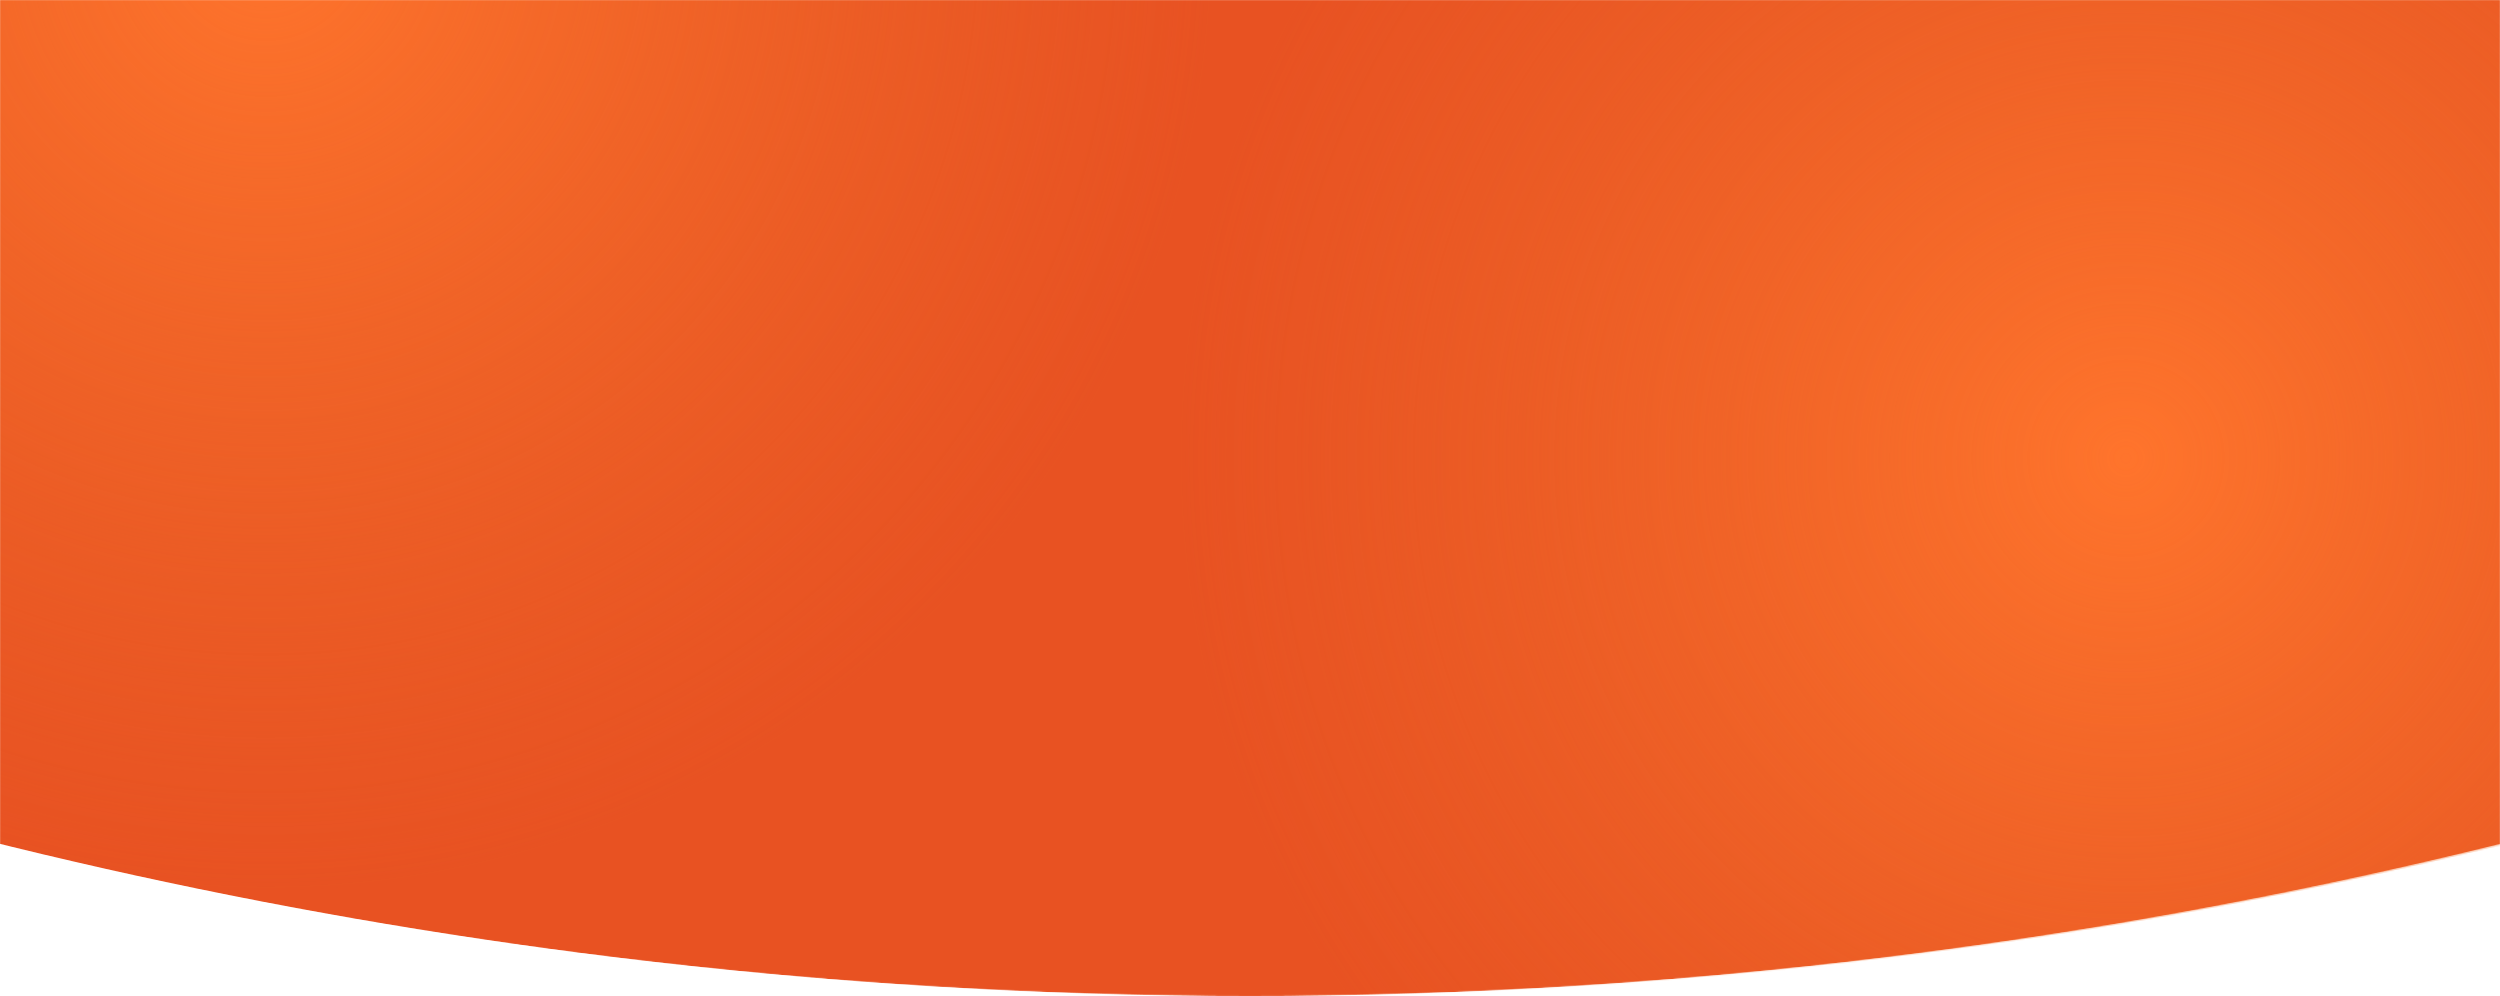 <svg width="1920" height="765" viewBox="0 0 1920 765" fill="none" xmlns="http://www.w3.org/2000/svg">
<mask id="mask0_109_835" style="mask-type:alpha" maskUnits="userSpaceOnUse" x="0" y="0" width="1920" height="765">
<path fill-rule="evenodd" clip-rule="evenodd" d="M1920 649.057C1612.46 724.814 1290.92 765 960 765C629.076 765 307.538 724.814 0 649.057L0 0H1920V649.057Z" fill="#E85222"/>
</mask>
<g mask="url(#mask0_109_835)">
<circle cx="960" cy="-3235" r="4000" fill="#E85222"/>
<circle cx="205" cy="-43" r="727" fill="url(#paint0_radial_109_835)"/>
<circle cx="1632" cy="352" r="727" fill="url(#paint1_radial_109_835)"/>
</g>
<defs>
<radialGradient id="paint0_radial_109_835" cx="0" cy="0" r="1" gradientUnits="userSpaceOnUse" gradientTransform="translate(205 -43) rotate(90) scale(727)">
<stop stop-color="#FF742C"/>
<stop offset="1" stop-color="#EC6B29" stop-opacity="0"/>
</radialGradient>
<radialGradient id="paint1_radial_109_835" cx="0" cy="0" r="1" gradientUnits="userSpaceOnUse" gradientTransform="translate(1632 352) rotate(90) scale(727)">
<stop stop-color="#FF742C"/>
<stop offset="1" stop-color="#EC6B29" stop-opacity="0"/>
</radialGradient>
</defs>
</svg>
